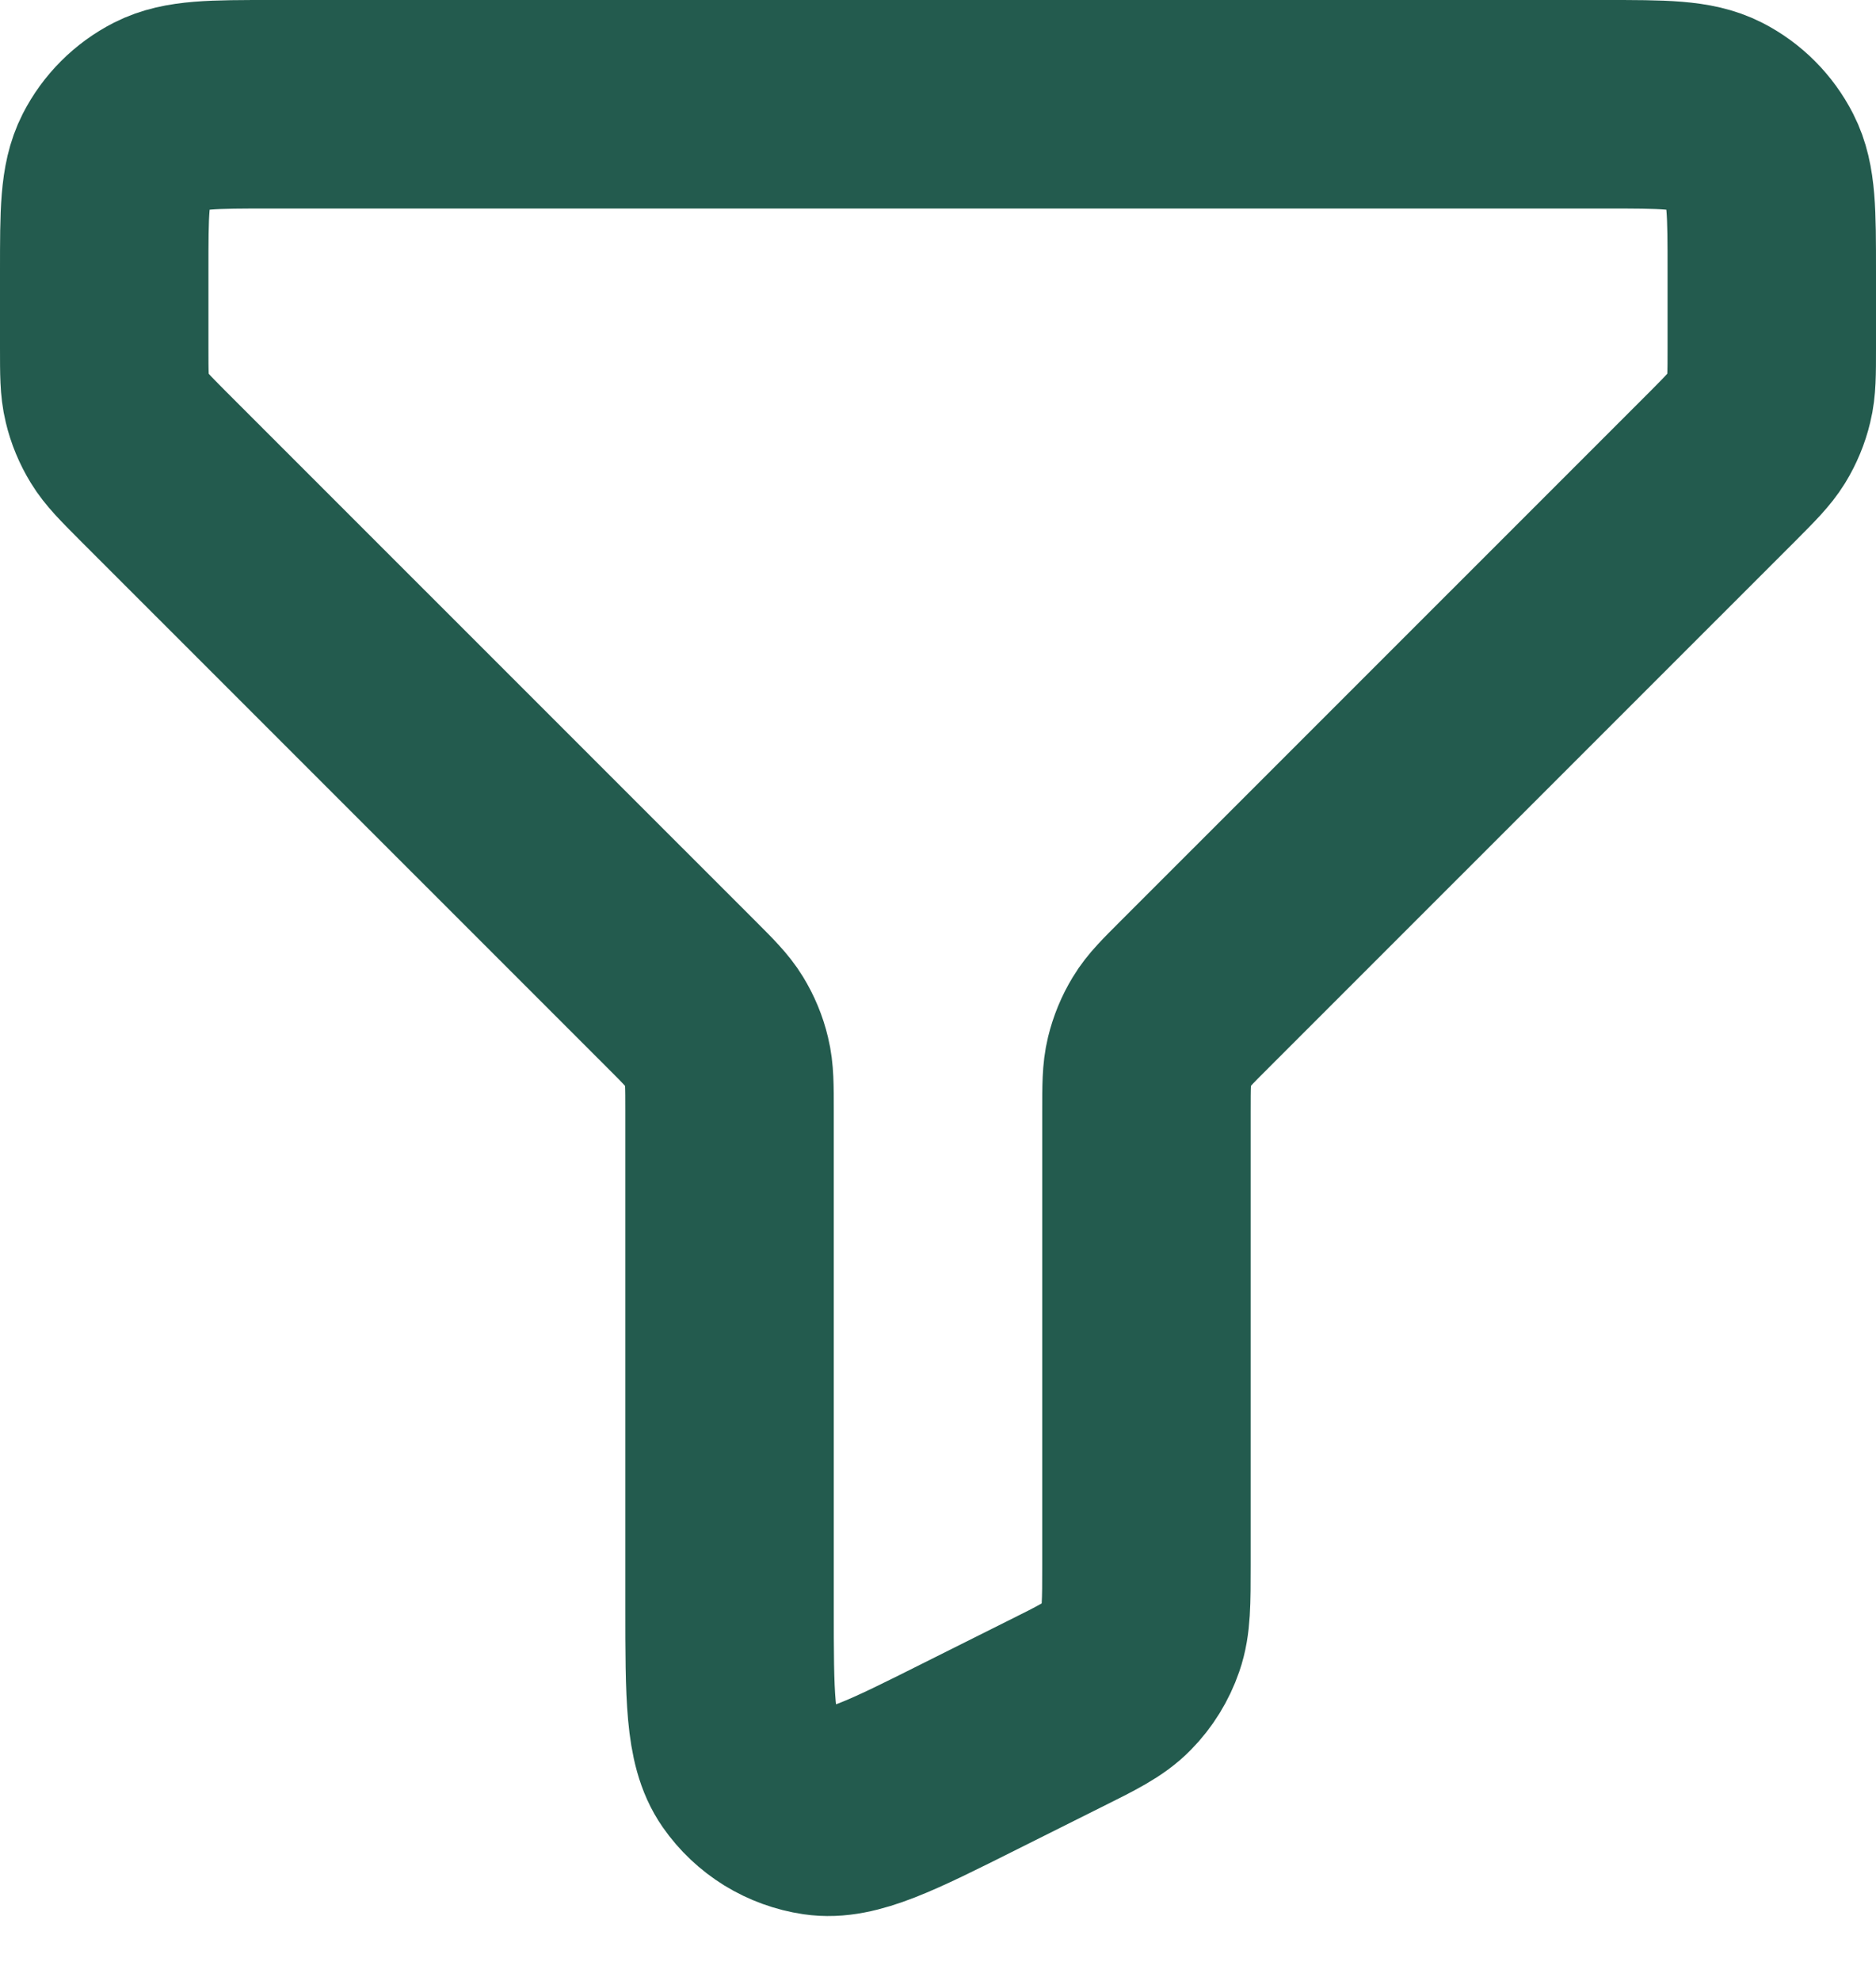<svg width="18" height="19" viewBox="0 0 18 19" fill="none" xmlns="http://www.w3.org/2000/svg">
<path d="M17 2.6C17 2.04 17 1.76 16.89 1.546C16.794 1.358 16.642 1.205 16.454 1.109C16.24 1 15.96 1 15.4 1H2.6C2.04 1 1.76 1 1.546 1.109C1.358 1.205 1.205 1.358 1.109 1.546C1 1.76 1 2.04 1 2.6V3.337C1 3.582 1 3.704 1.028 3.819C1.052 3.921 1.093 4.019 1.148 4.109C1.209 4.209 1.296 4.296 1.468 4.469L6.531 9.531C6.704 9.704 6.791 9.791 6.852 9.891C6.907 9.981 6.948 10.079 6.972 10.181C7 10.295 7 10.416 7 10.655V15.411C7 16.268 7 16.697 7.18 16.955C7.258 17.067 7.358 17.161 7.474 17.233C7.59 17.304 7.719 17.351 7.854 17.371C8.165 17.417 8.549 17.226 9.315 16.842L10.115 16.442C10.437 16.282 10.597 16.202 10.714 16.082C10.818 15.976 10.897 15.848 10.945 15.708C11 15.55 11 15.37 11 15.011V10.663C11 10.418 11 10.296 11.028 10.181C11.053 10.079 11.093 9.981 11.148 9.891C11.208 9.791 11.295 9.705 11.465 9.535L11.469 9.531L16.532 4.469C16.704 4.296 16.79 4.209 16.852 4.109C16.907 4.019 16.948 3.921 16.972 3.819C17 3.706 17 3.584 17 3.345V2.6Z" stroke="#235B4E" stroke-width="2" stroke-linecap="round" stroke-linejoin="round"/>
</svg>
